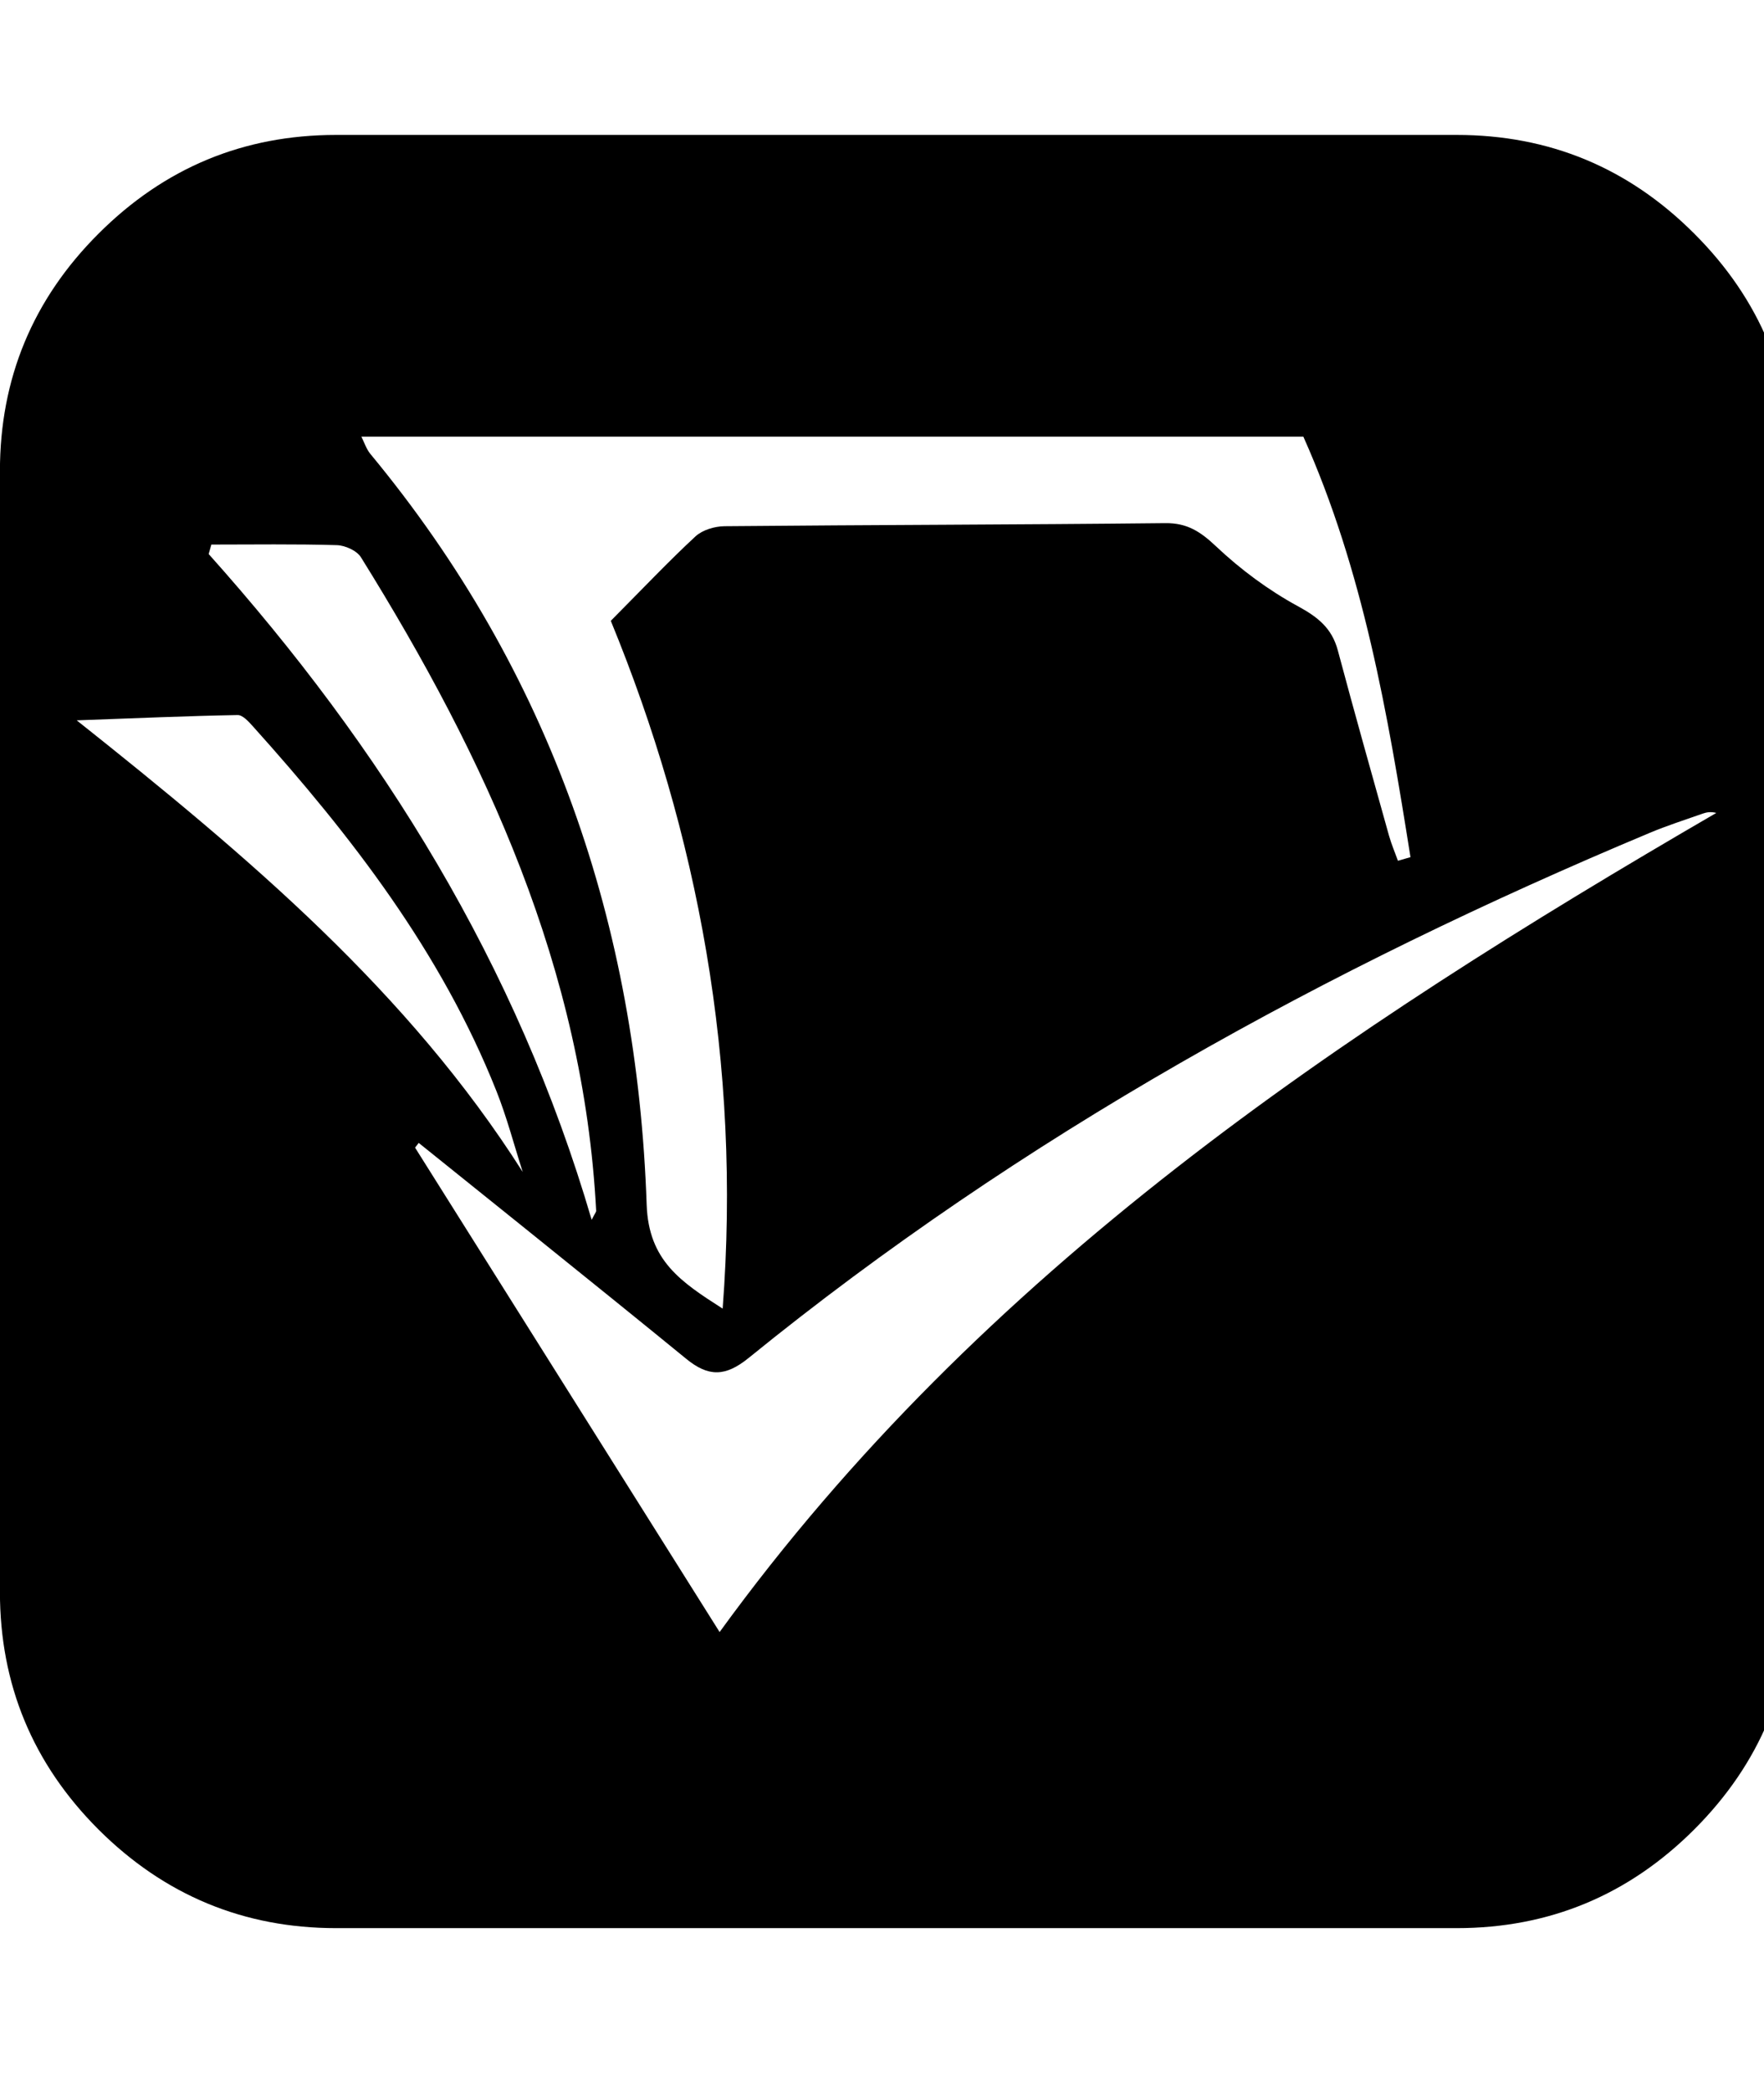<!-- Generated by IcoMoon.io -->
<svg version="1.1" xmlns="http://www.w3.org/2000/svg" width="27" height="32" viewBox="0 0 27 32">
<title>SemanticScholar</title>
<path d="M25.932 3.575c-1.006-1.007-2.218-1.51-3.636-1.51h-17.151c-1.418 0-2.628 0.503-3.636 1.51-1.007 1.005-1.51 2.218-1.51 3.636v17.151c0 1.418 0.503 2.631 1.51 3.638 1.007 1.003 2.22 1.508 3.636 1.508h17.151c1.418 0 2.63-0.505 3.636-1.51 1.007-1.007 1.511-2.218 1.511-3.636v-17.151c0-1.418-0.504-2.631-1.511-3.636zM19.949 6.682c0.919 2.058 1.292 4.244 1.64 6.436-0.064 0.018-0.128 0.037-0.192 0.055-0.046-0.128-0.1-0.254-0.137-0.385-0.264-0.944-0.53-1.887-0.783-2.834-0.091-0.341-0.305-0.51-0.612-0.677-0.45-0.245-0.876-0.561-1.249-0.913-0.238-0.225-0.442-0.362-0.78-0.358-2.249 0.024-4.499 0.026-6.748 0.047-0.15 0.002-0.335 0.057-0.442 0.155-0.409 0.379-0.793 0.785-1.297 1.293 1.331 3.24 2 6.772 1.712 10.526-0.639-0.409-1.133-0.733-1.163-1.59-0.147-4.283-1.468-8.157-4.229-11.49-0.062-0.075-0.093-0.176-0.138-0.265h14.417zM3.235 8.334c0.641 0 1.282-0.010 1.922 0.009 0.127 0.004 0.305 0.084 0.368 0.186 1.914 3.076 3.407 6.306 3.6 10.002 0.001 0.015-0.014 0.030-0.069 0.137-1.144-3.911-3.208-7.222-5.862-10.189 0.014-0.048 0.028-0.096 0.041-0.145zM1.174 11.024c0.915-0.033 1.689-0.067 2.463-0.081 0.078-0.002 0.17 0.102 0.235 0.174 1.51 1.68 2.881 3.455 3.725 5.577 0.161 0.404 0.271 0.828 0.404 1.242-1.75-2.754-4.185-4.813-6.828-6.913zM11.014 24.976c-1.593-2.533-3.127-4.973-4.661-7.413 0.019-0.024 0.038-0.048 0.056-0.072 0.129 0.104 2.865 2.298 4.094 3.304 0.342 0.28 0.601 0.275 0.957-0.014 4.178-3.394 8.841-5.963 13.791-8.035 0.264-0.111 0.538-0.198 0.809-0.294 0.060-0.021 0.123-0.033 0.21-0.011-5.749 3.339-11.233 6.994-15.255 12.535z"></path>
</svg>

